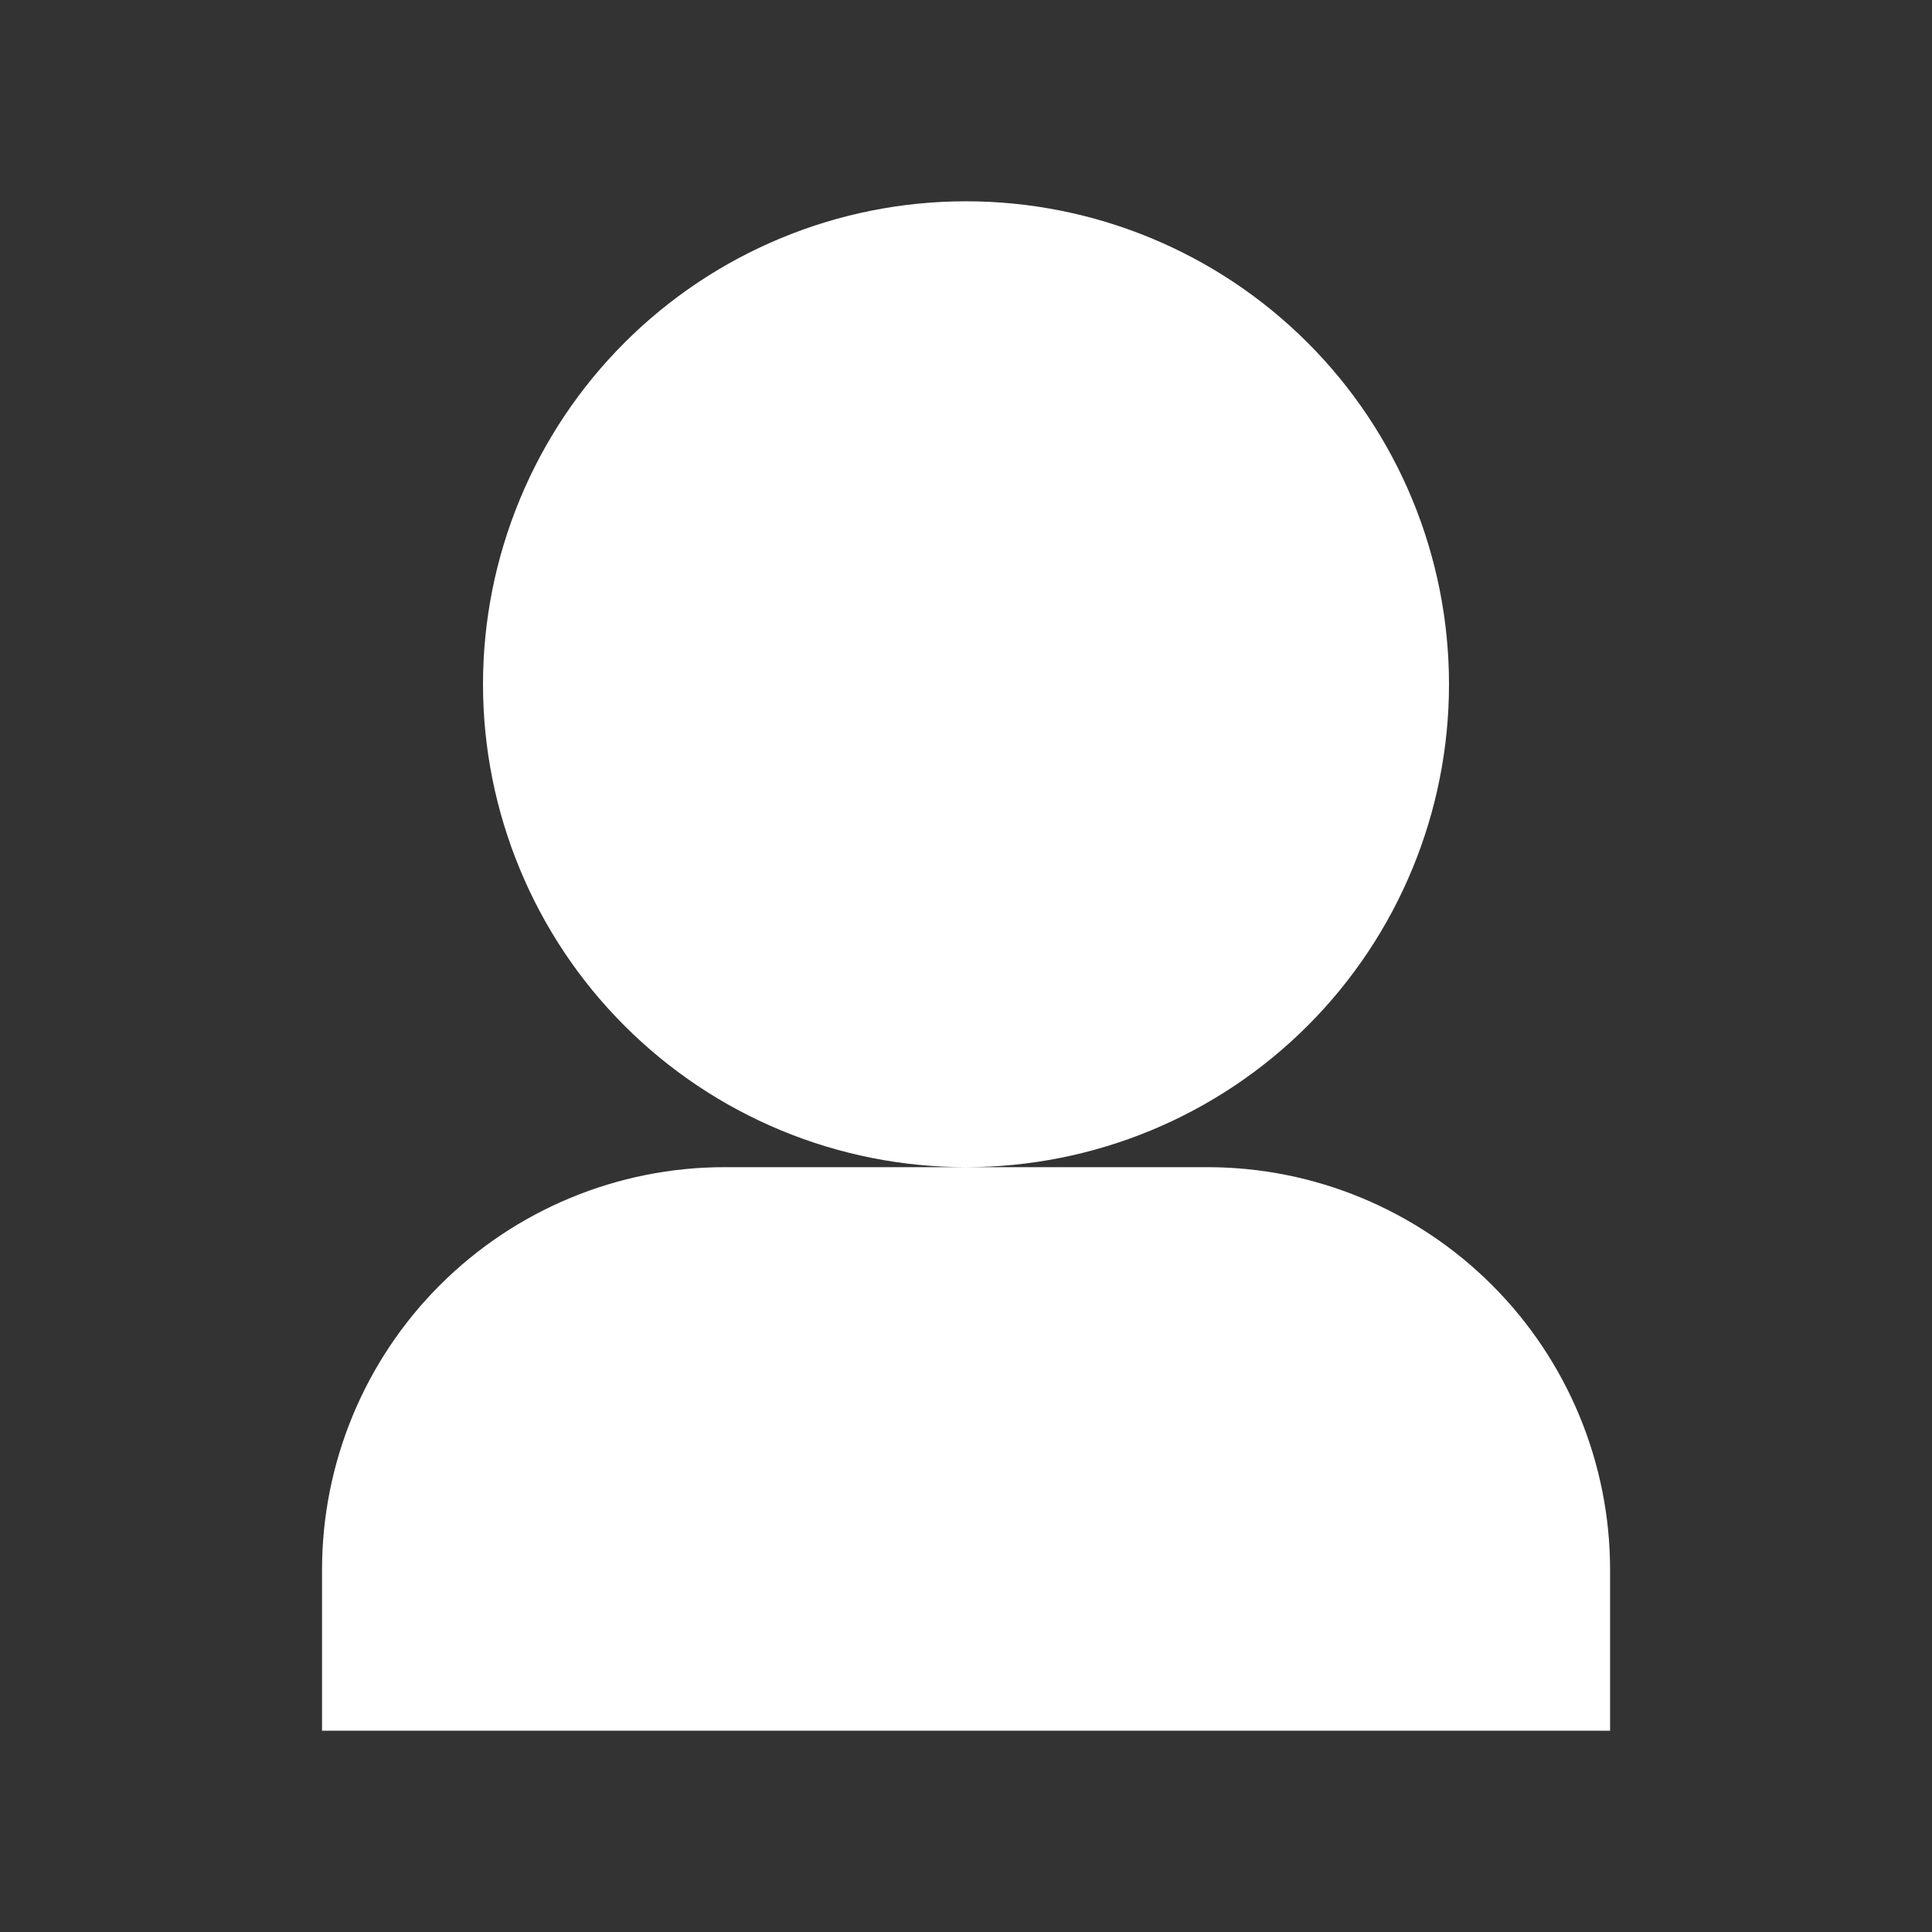 <svg width="16" height="16" viewBox="0 0 16 16" fill="none" xmlns="http://www.w3.org/2000/svg">
<rect x="0" y="0" width="16" height="16" fill="#333333" stroke="none"/>
<g id="remix-icons/fill/user/user-4-fill">
<path id="Vector" d="M13.334 14.333H2.667V13C2.667 12.116 3.018 11.268 3.643 10.643C4.268 10.018 5.116 9.666 6 9.666H10C10.884 9.666 11.732 10.018 12.357 10.643C12.982 11.268 13.334 12.116 13.334 13V14.333ZM8 9.666C7.475 9.666 6.955 9.563 6.47 9.362C5.984 9.161 5.543 8.866 5.172 8.495C4.8 8.123 4.506 7.683 4.305 7.197C4.104 6.712 4 6.192 4 5.667C4 5.141 4.104 4.621 4.305 4.136C4.506 3.65 4.8 3.21 5.172 2.838C5.543 2.467 5.984 2.172 6.47 1.971C6.955 1.77 7.475 1.667 8 1.667C9.061 1.667 10.079 2.088 10.829 2.838C11.579 3.588 12 4.606 12 5.667C12 6.727 11.579 7.745 10.829 8.495C10.079 9.245 9.061 9.666 8 9.666Z" fill="#ffffff"/>
</g>
</svg>
